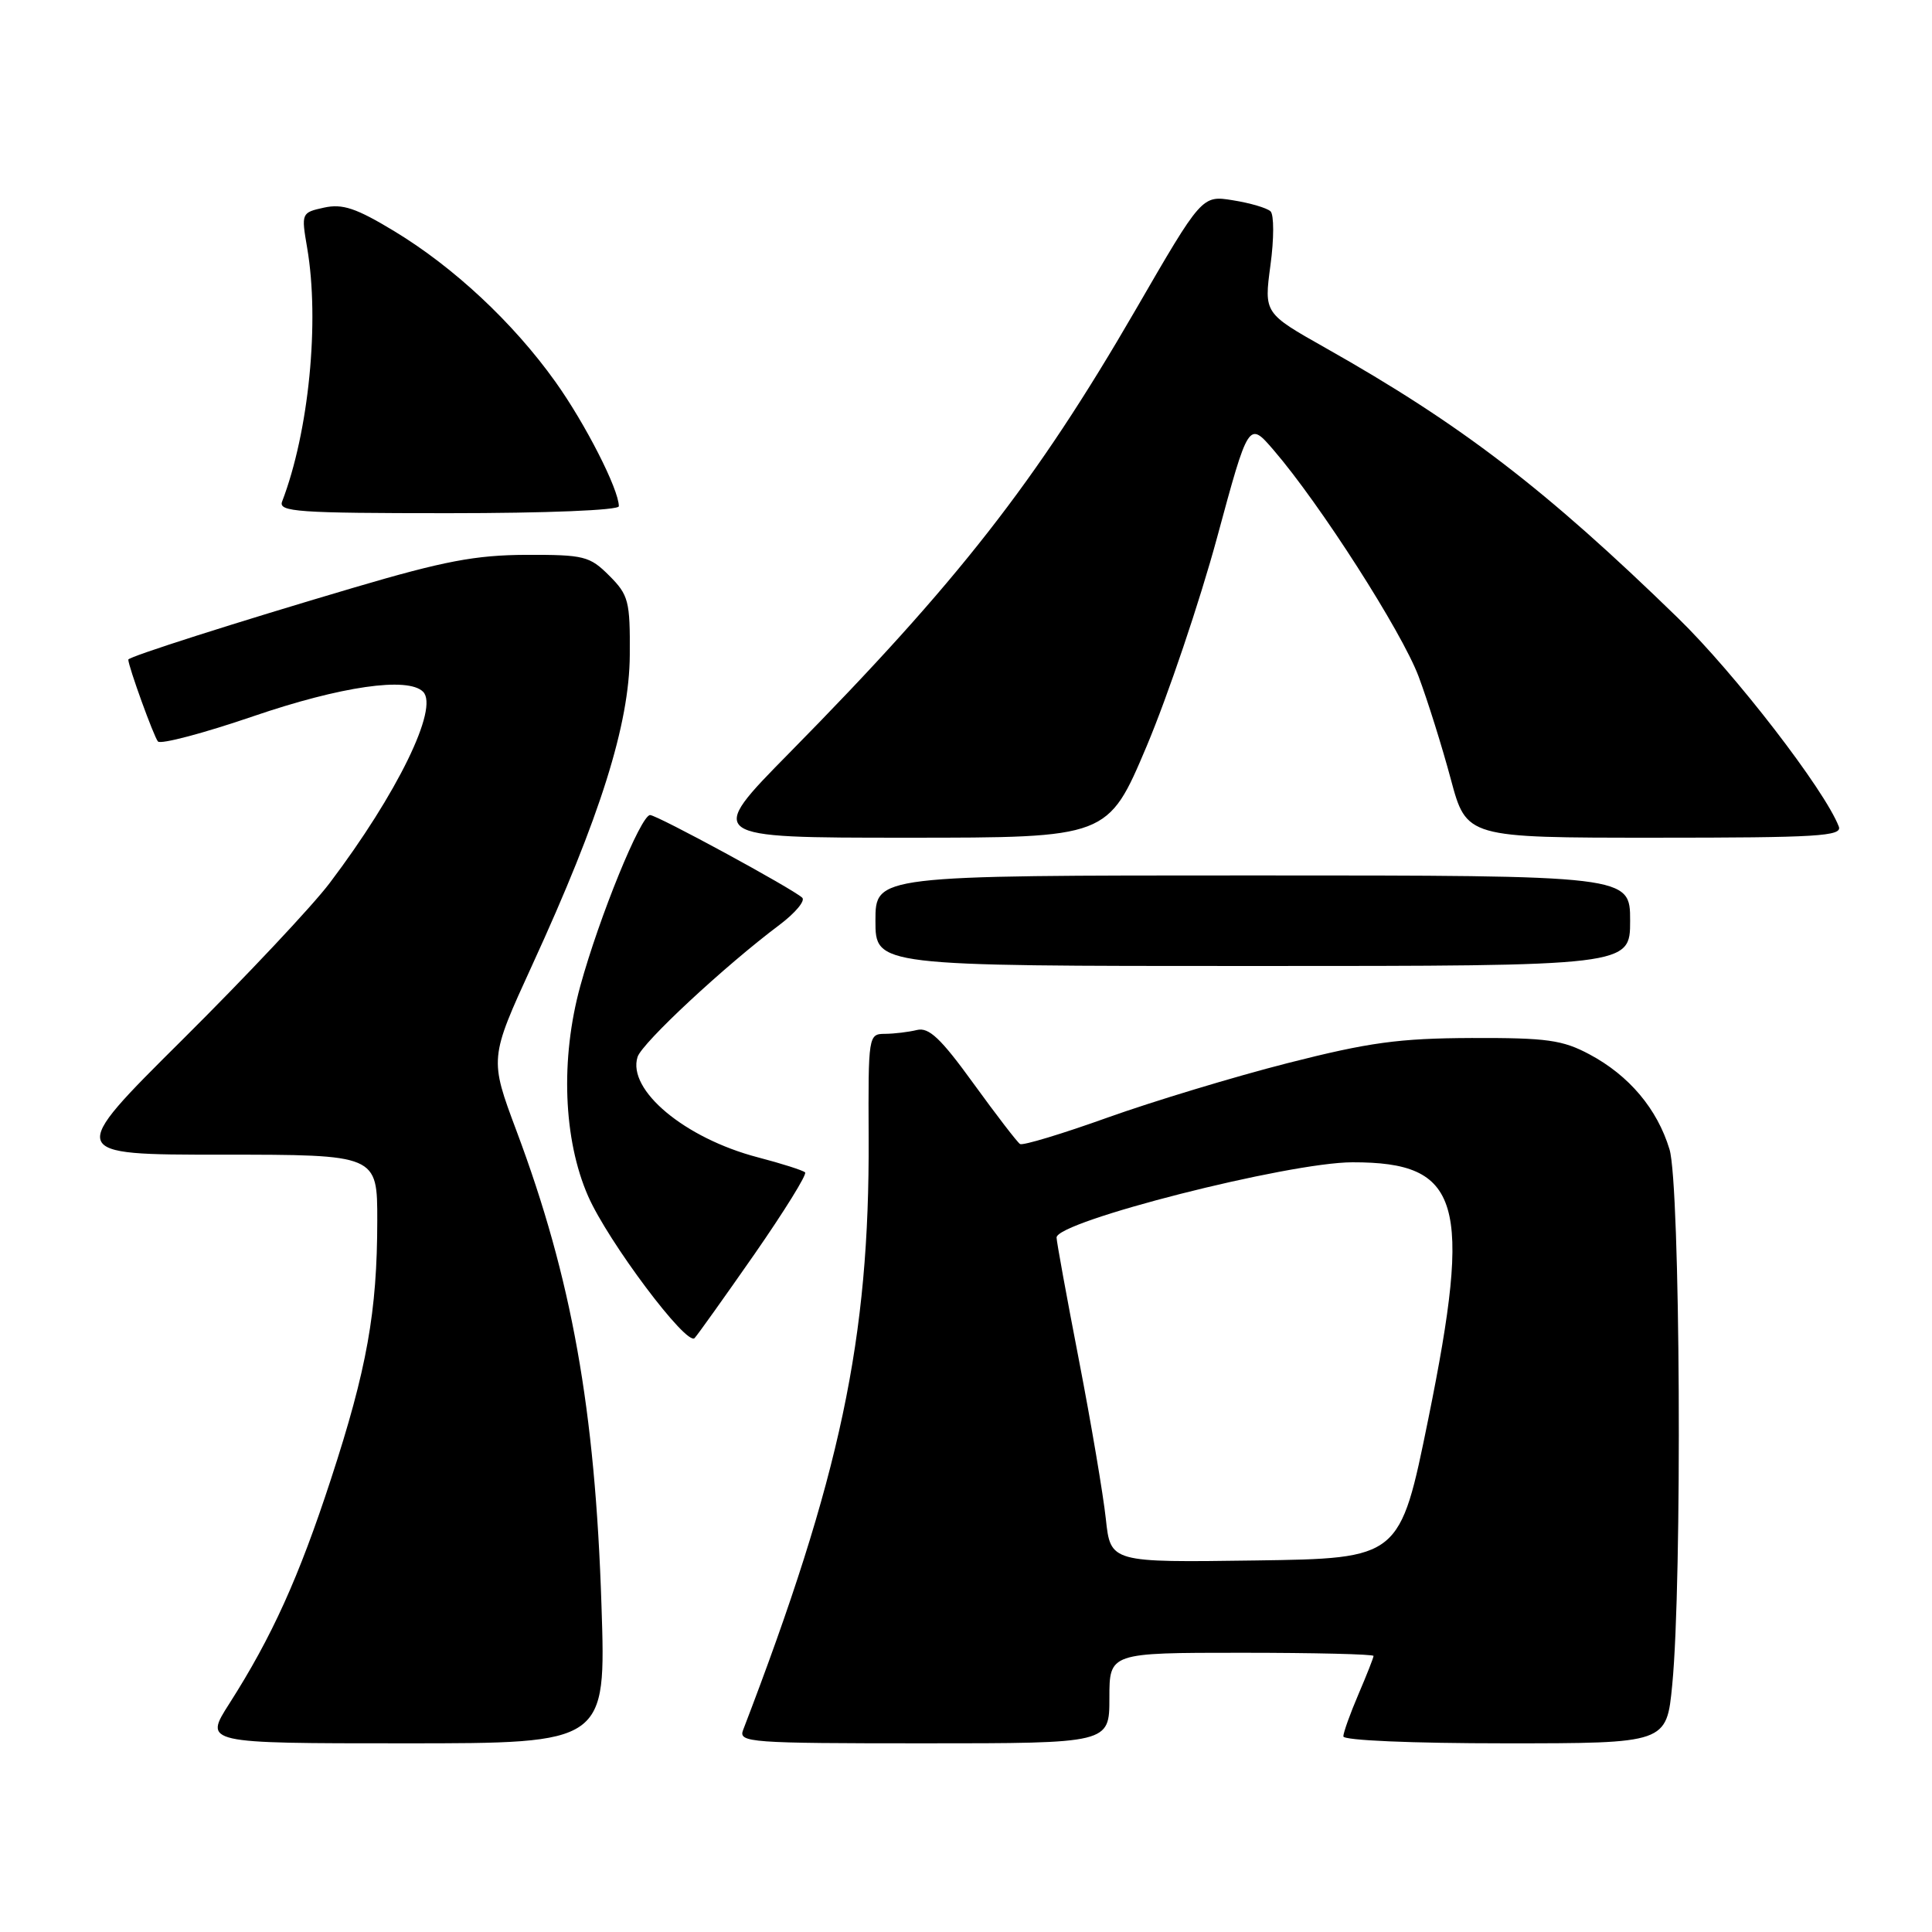 <?xml version="1.0" encoding="UTF-8" standalone="no"?>
<!DOCTYPE svg PUBLIC "-//W3C//DTD SVG 1.1//EN" "http://www.w3.org/Graphics/SVG/1.1/DTD/svg11.dtd" >
<svg xmlns="http://www.w3.org/2000/svg" xmlns:xlink="http://www.w3.org/1999/xlink" version="1.1" viewBox="0 0 256 256">
 <g >
 <path fill="currentColor"
d=" M 79.70 212.75 C 78.86 186.70 75.75 169.37 68.45 149.88 C 64.85 140.26 64.85 140.26 70.52 127.88 C 79.54 108.23 83.40 95.95 83.45 86.78 C 83.50 79.64 83.29 78.84 80.73 76.28 C 78.14 73.69 77.40 73.50 69.73 73.52 C 63.01 73.55 58.84 74.34 47.00 77.83 C 31.17 82.50 17.00 87.03 17.00 87.40 C 17.00 88.28 20.39 97.64 20.93 98.25 C 21.30 98.66 26.98 97.16 33.55 94.91 C 45.19 90.93 54.05 89.65 56.06 91.66 C 58.19 93.79 52.63 105.18 43.69 117.00 C 41.41 120.03 32.63 129.36 24.19 137.75 C 8.84 153.00 8.84 153.00 29.42 153.00 C 50.00 153.00 50.00 153.00 49.99 161.75 C 49.98 173.79 48.62 181.41 43.85 196.00 C 39.59 209.04 36.03 216.90 30.38 225.75 C 27.02 231.00 27.02 231.00 53.66 231.00 C 80.30 231.00 80.30 231.00 79.70 212.75 Z  M 147.00 225.00 C 147.00 219.00 147.00 219.00 164.50 219.00 C 174.12 219.00 182.00 219.19 182.00 219.42 C 182.00 219.65 181.10 221.93 180.00 224.50 C 178.90 227.07 178.00 229.58 178.00 230.08 C 178.00 230.61 187.10 231.00 199.41 231.00 C 220.83 231.00 220.83 231.00 221.58 223.25 C 222.92 209.51 222.65 157.00 221.22 152.30 C 219.60 146.94 215.87 142.51 210.62 139.71 C 207.04 137.80 204.99 137.51 195.00 137.54 C 185.36 137.58 181.41 138.12 170.61 140.87 C 163.52 142.68 152.79 145.93 146.77 148.08 C 140.75 150.24 135.52 151.82 135.16 151.59 C 134.80 151.36 132.03 147.76 129.00 143.58 C 124.66 137.58 123.08 136.09 121.50 136.48 C 120.40 136.75 118.50 136.98 117.27 136.99 C 115.07 137.00 115.04 137.18 115.10 150.75 C 115.23 177.41 111.36 195.65 98.46 229.25 C 97.83 230.89 99.37 231.00 122.39 231.00 C 147.00 231.00 147.00 231.00 147.00 225.00 Z  M 99.98 166.17 C 103.93 160.48 106.95 155.61 106.68 155.35 C 106.41 155.08 103.59 154.18 100.41 153.35 C 90.74 150.82 83.09 144.44 84.48 140.05 C 85.08 138.18 96.05 127.97 103.30 122.54 C 105.38 120.97 106.73 119.36 106.30 118.95 C 105.00 117.74 87.07 108.00 86.14 108.00 C 84.91 108.00 79.40 121.51 76.89 130.66 C 74.24 140.31 74.64 151.00 77.93 158.50 C 80.59 164.55 91.00 178.43 92.04 177.30 C 92.45 176.86 96.02 171.85 99.98 166.17 Z  M 216.00 122.00 C 216.00 116.00 216.00 116.00 166.00 116.00 C 116.00 116.00 116.00 116.00 116.00 122.00 C 116.00 128.00 116.00 128.00 166.00 128.00 C 216.00 128.00 216.00 128.00 216.00 122.00 Z  M 151.94 98.87 C 154.75 92.19 158.95 79.77 161.26 71.26 C 165.45 55.79 165.45 55.79 168.77 59.65 C 174.91 66.78 185.75 83.71 187.97 89.63 C 189.18 92.86 191.10 98.99 192.24 103.25 C 194.32 111.00 194.32 111.00 219.27 111.00 C 240.89 111.00 244.14 110.80 243.65 109.52 C 241.78 104.66 229.90 89.25 222.34 81.89 C 204.81 64.83 193.61 56.24 175.62 46.09 C 167.49 41.50 167.49 41.50 168.34 35.15 C 168.82 31.66 168.82 28.44 168.35 28.00 C 167.88 27.56 165.65 26.90 163.38 26.54 C 159.26 25.87 159.26 25.87 150.44 41.11 C 137.26 63.86 126.89 77.13 104.61 99.75 C 93.53 111.00 93.53 111.00 120.17 111.00 C 146.81 111.00 146.81 111.00 151.94 98.87 Z  M 82.00 67.08 C 82.00 64.85 77.55 56.12 73.58 50.57 C 67.99 42.74 60.11 35.39 52.24 30.63 C 47.20 27.58 45.39 26.97 42.94 27.51 C 39.93 28.17 39.91 28.23 40.70 32.84 C 42.37 42.59 40.93 57.21 37.38 66.46 C 36.86 67.82 39.47 68.00 59.39 68.00 C 72.44 68.00 82.00 67.61 82.00 67.08 Z  M 146.53 201.27 C 146.19 198.10 144.59 188.62 142.96 180.20 C 141.33 171.79 140.00 164.49 140.00 163.98 C 140.00 161.84 170.72 154.02 179.20 154.01 C 193.58 153.99 195.11 159.18 189.26 188.00 C 185.50 206.50 185.50 206.50 166.32 206.77 C 147.15 207.04 147.15 207.04 146.53 201.27 Z "/>
</g>
</svg>